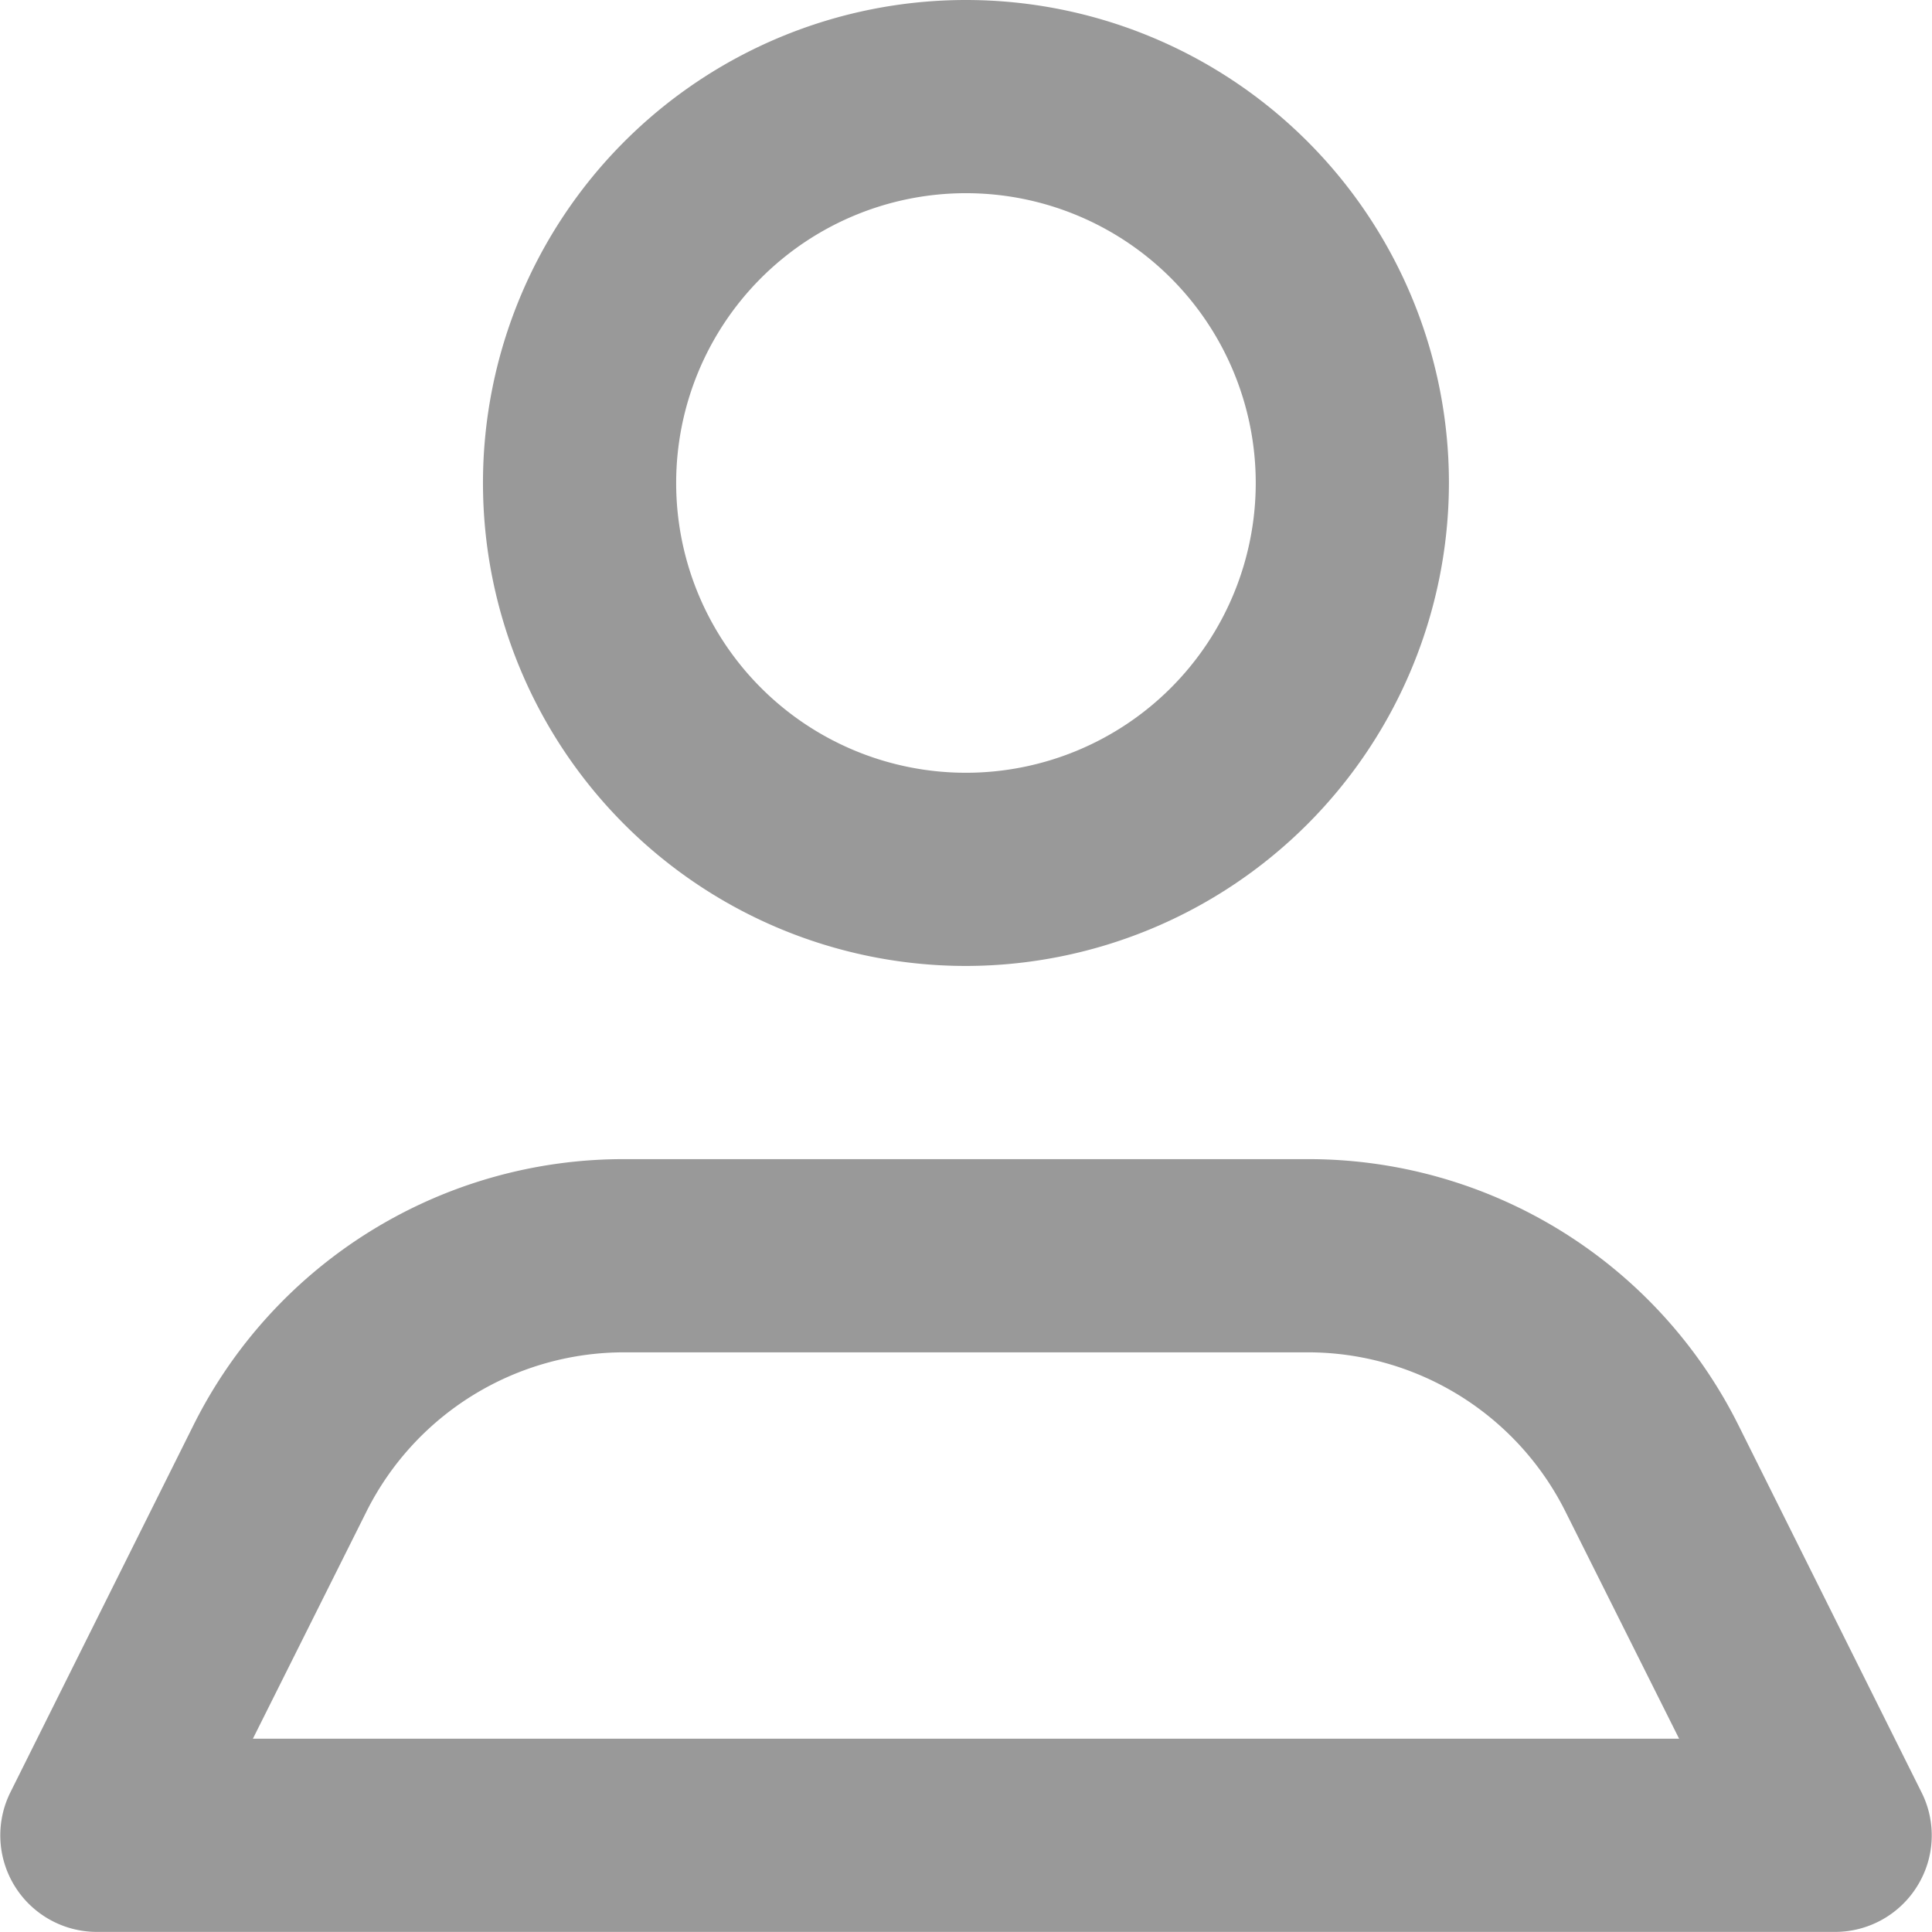 <svg xmlns="http://www.w3.org/2000/svg" width="20.001" height="20" viewBox="0 0 20.001 20">
  <path id="Icon_color" data-name="Icon color" d="M19,20H1a1,1,0,0,1-.89-1.45L2,14.76A4.974,4.974,0,0,1,6.469,12h7.062A4.974,4.974,0,0,1,18,14.76l1.89,3.79a.992.992,0,0,1-.04.973A1,1,0,0,1,19,20ZM6.469,14a2.984,2.984,0,0,0-2.681,1.66L2.618,18H17.383l-1.171-2.34A2.983,2.983,0,0,0,13.532,14ZM10,10a5,5,0,1,1,5-5A5.006,5.006,0,0,1,10,10Zm0-8a3,3,0,1,0,3,3A3,3,0,0,0,10,2Z" transform="translate(0 0)" fill="#999"/>
</svg>
